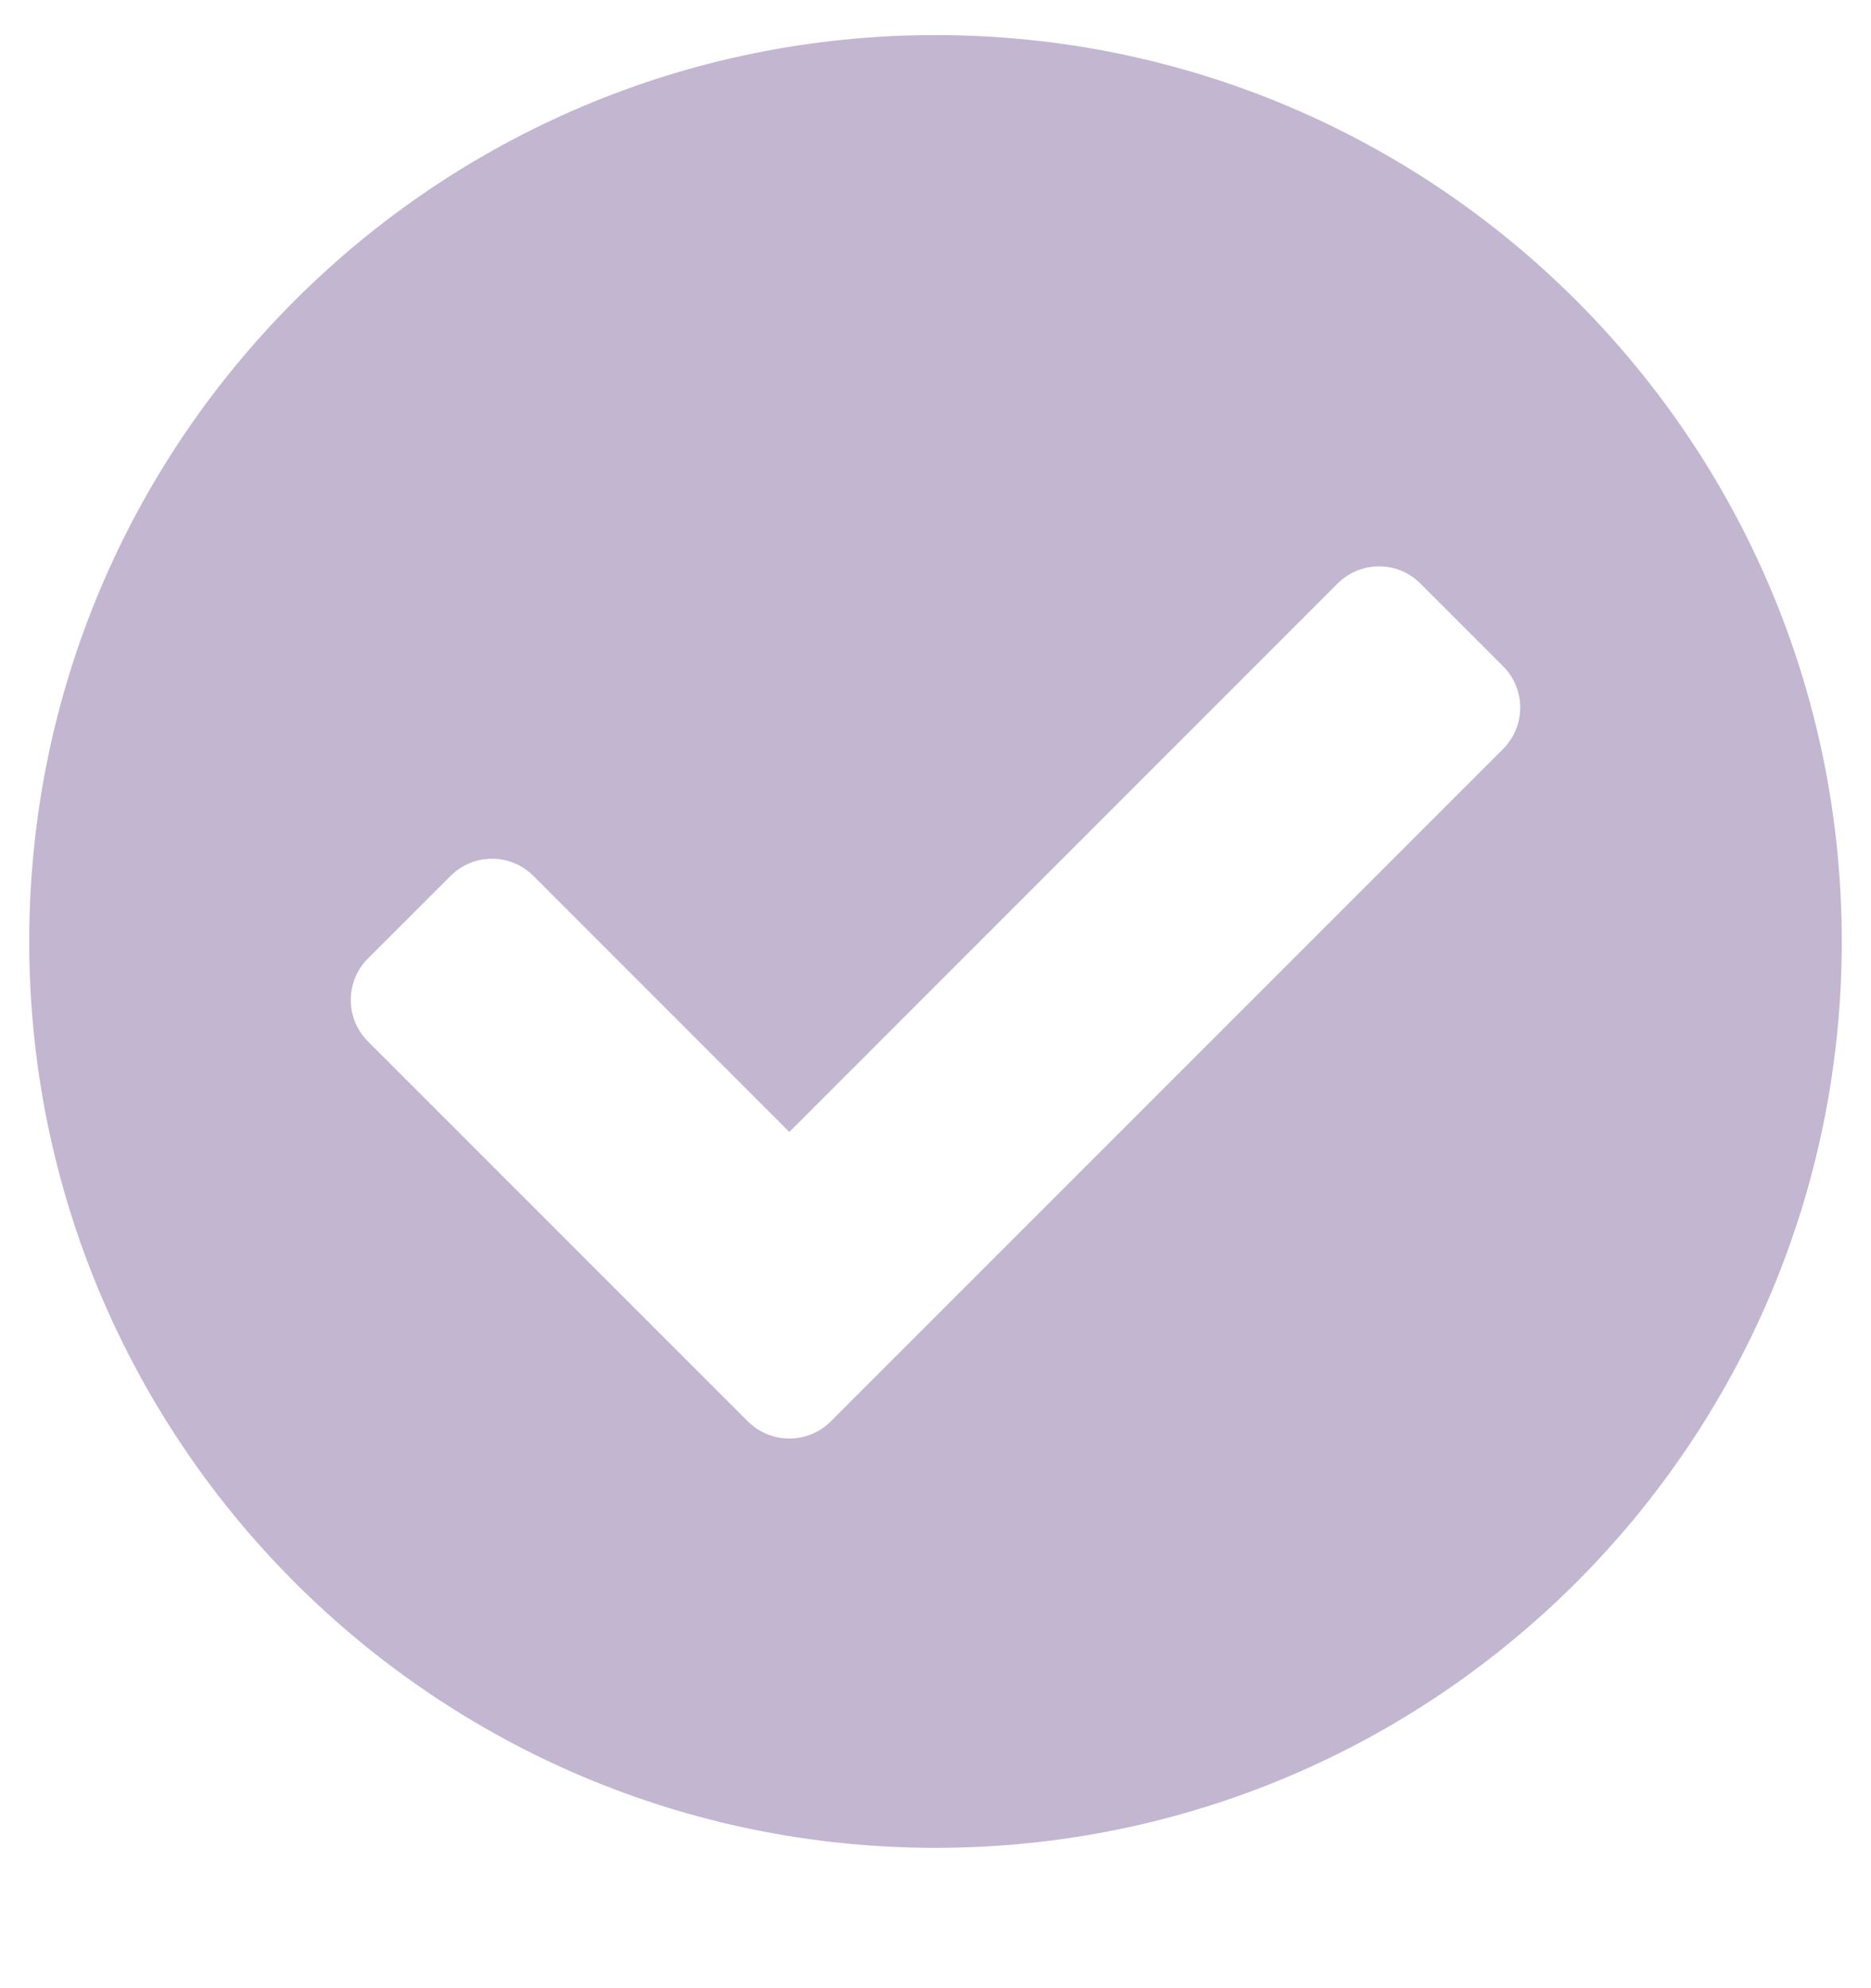 <svg width="16" height="17" viewBox="0 0 16 17" fill="none" xmlns="http://www.w3.org/2000/svg">
<path d="M15.75 8.05C15.75 12.33 12.28 15.8 8 15.8C3.72 15.8 0.25 12.33 0.25 8.05C0.25 3.77 3.72 0.3 8 0.3C12.28 0.3 15.75 3.77 15.75 8.05ZM7.104 12.154L12.854 6.404C13.049 6.208 13.049 5.892 12.854 5.697L12.146 4.989C11.951 4.794 11.635 4.794 11.439 4.989L6.75 9.679L4.561 7.489C4.365 7.294 4.049 7.294 3.854 7.489L3.146 8.196C2.951 8.392 2.951 8.708 3.146 8.904L6.396 12.154C6.592 12.349 6.908 12.349 7.104 12.154Z" fill="#C3B6D1"/>
</svg>
